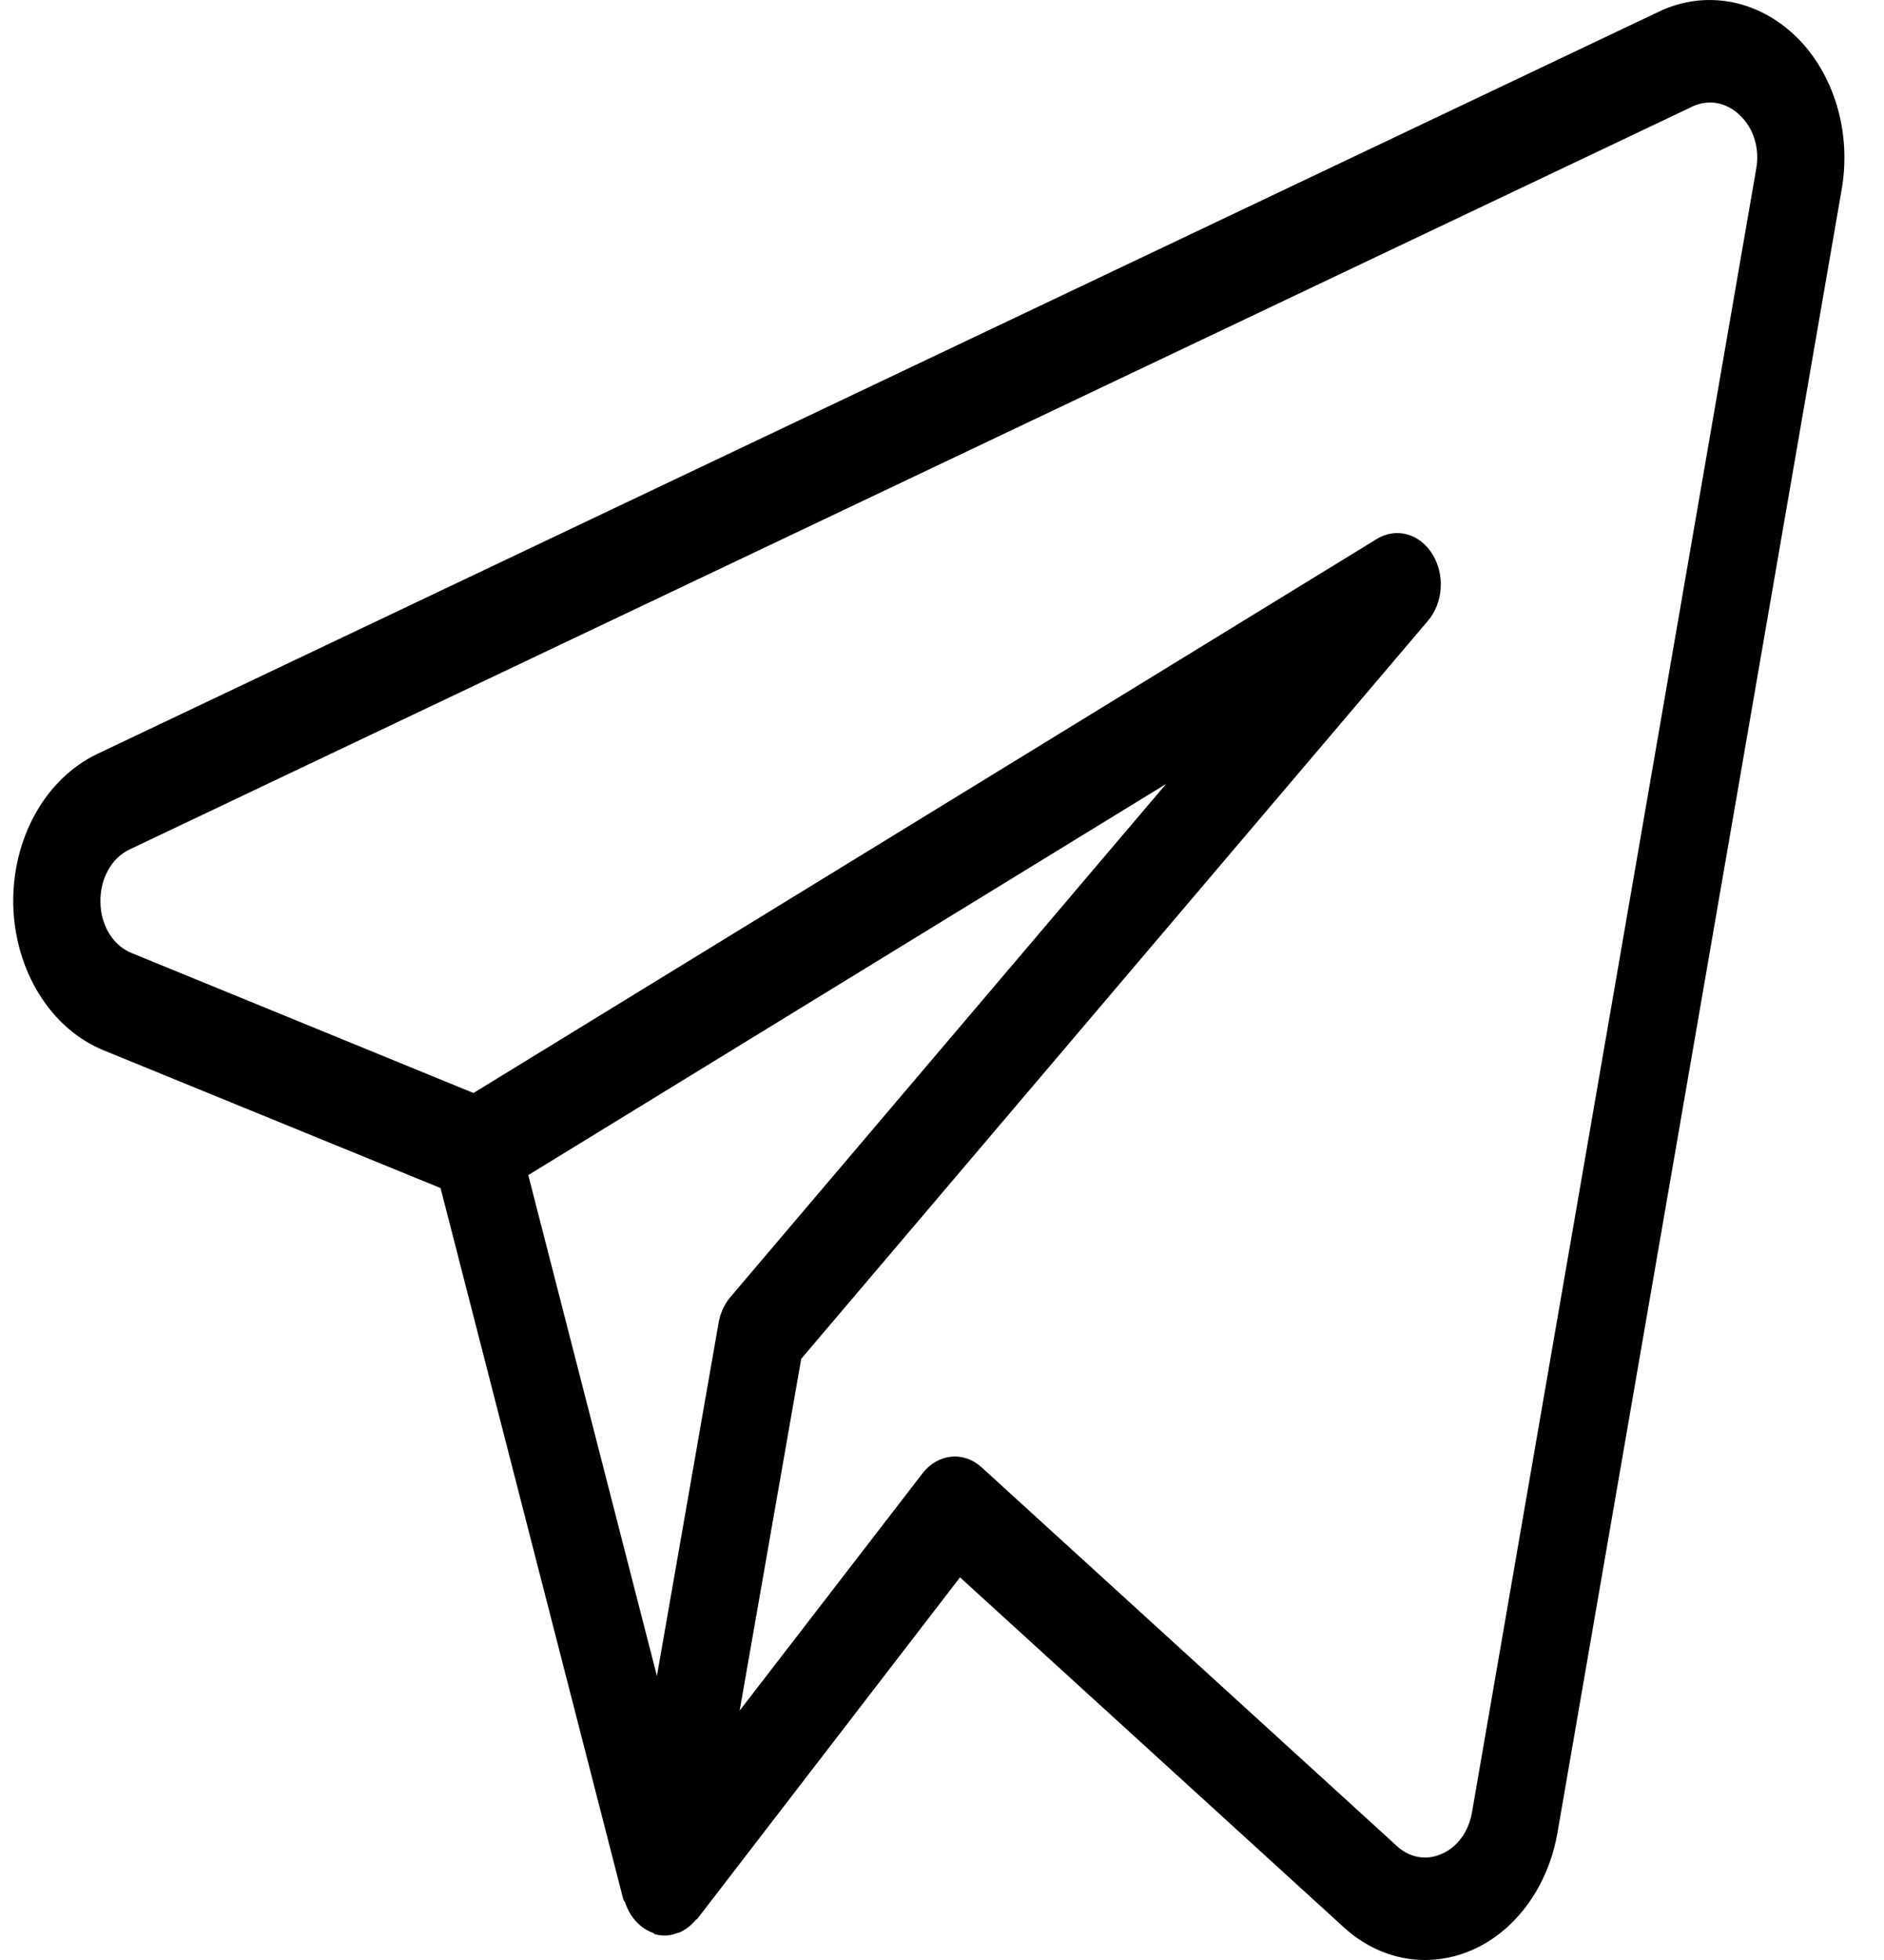 <svg width="25" height="26" viewBox="0 0 25 26" fill="none" xmlns="http://www.w3.org/2000/svg">
<path d="M23.833 0.486C23.583 0.243 23.283 0.084 22.962 0.025C22.642 -0.033 22.314 0.011 22.014 0.154L1.283 10.005C0.948 10.167 0.662 10.445 0.465 10.802C0.267 11.159 0.167 11.579 0.176 12.005C0.186 12.431 0.306 12.844 0.52 13.188C0.733 13.532 1.031 13.792 1.373 13.932L5.846 15.76L8.27 25.192C8.275 25.212 8.29 25.224 8.297 25.241C8.322 25.317 8.358 25.386 8.404 25.446C8.475 25.538 8.565 25.605 8.666 25.64C8.677 25.646 8.686 25.658 8.697 25.661H8.704L8.708 25.662C8.797 25.685 8.89 25.679 8.977 25.646C8.986 25.643 8.996 25.643 9.006 25.639C9.09 25.605 9.165 25.548 9.227 25.473C9.234 25.463 9.246 25.462 9.253 25.454L12.739 20.924L17.826 25.561C18.135 25.846 18.516 26 18.908 26C19.758 26 20.49 25.3 20.665 24.323L24.439 2.509C24.503 2.138 24.481 1.755 24.374 1.398C24.267 1.042 24.08 0.726 23.833 0.485V0.486ZM9.535 17.551L8.717 22.232L7.01 15.588L15.474 10.399L9.692 17.206C9.612 17.3 9.557 17.42 9.535 17.551ZM19.531 24.05C19.509 24.173 19.461 24.288 19.39 24.383C19.32 24.478 19.23 24.551 19.129 24.593C19.031 24.638 18.924 24.651 18.82 24.633C18.716 24.614 18.617 24.564 18.535 24.487L13.024 19.463C12.908 19.358 12.764 19.308 12.619 19.324C12.474 19.339 12.339 19.418 12.241 19.545L9.815 22.692L10.632 18.025L18.95 8.233C19.047 8.118 19.107 7.965 19.117 7.804C19.128 7.642 19.088 7.481 19.007 7.35C18.925 7.219 18.807 7.126 18.672 7.089C18.538 7.052 18.397 7.073 18.274 7.147L6.283 14.499L1.751 12.644C1.631 12.597 1.526 12.508 1.451 12.387C1.376 12.267 1.335 12.123 1.333 11.974C1.328 11.824 1.362 11.675 1.431 11.549C1.5 11.422 1.601 11.324 1.72 11.268L22.448 1.418C22.554 1.365 22.671 1.348 22.785 1.368C22.899 1.389 23.006 1.447 23.093 1.535C23.181 1.618 23.247 1.728 23.284 1.853C23.321 1.977 23.328 2.111 23.304 2.24L19.531 24.051V24.05Z" fill="black"/>
</svg>
